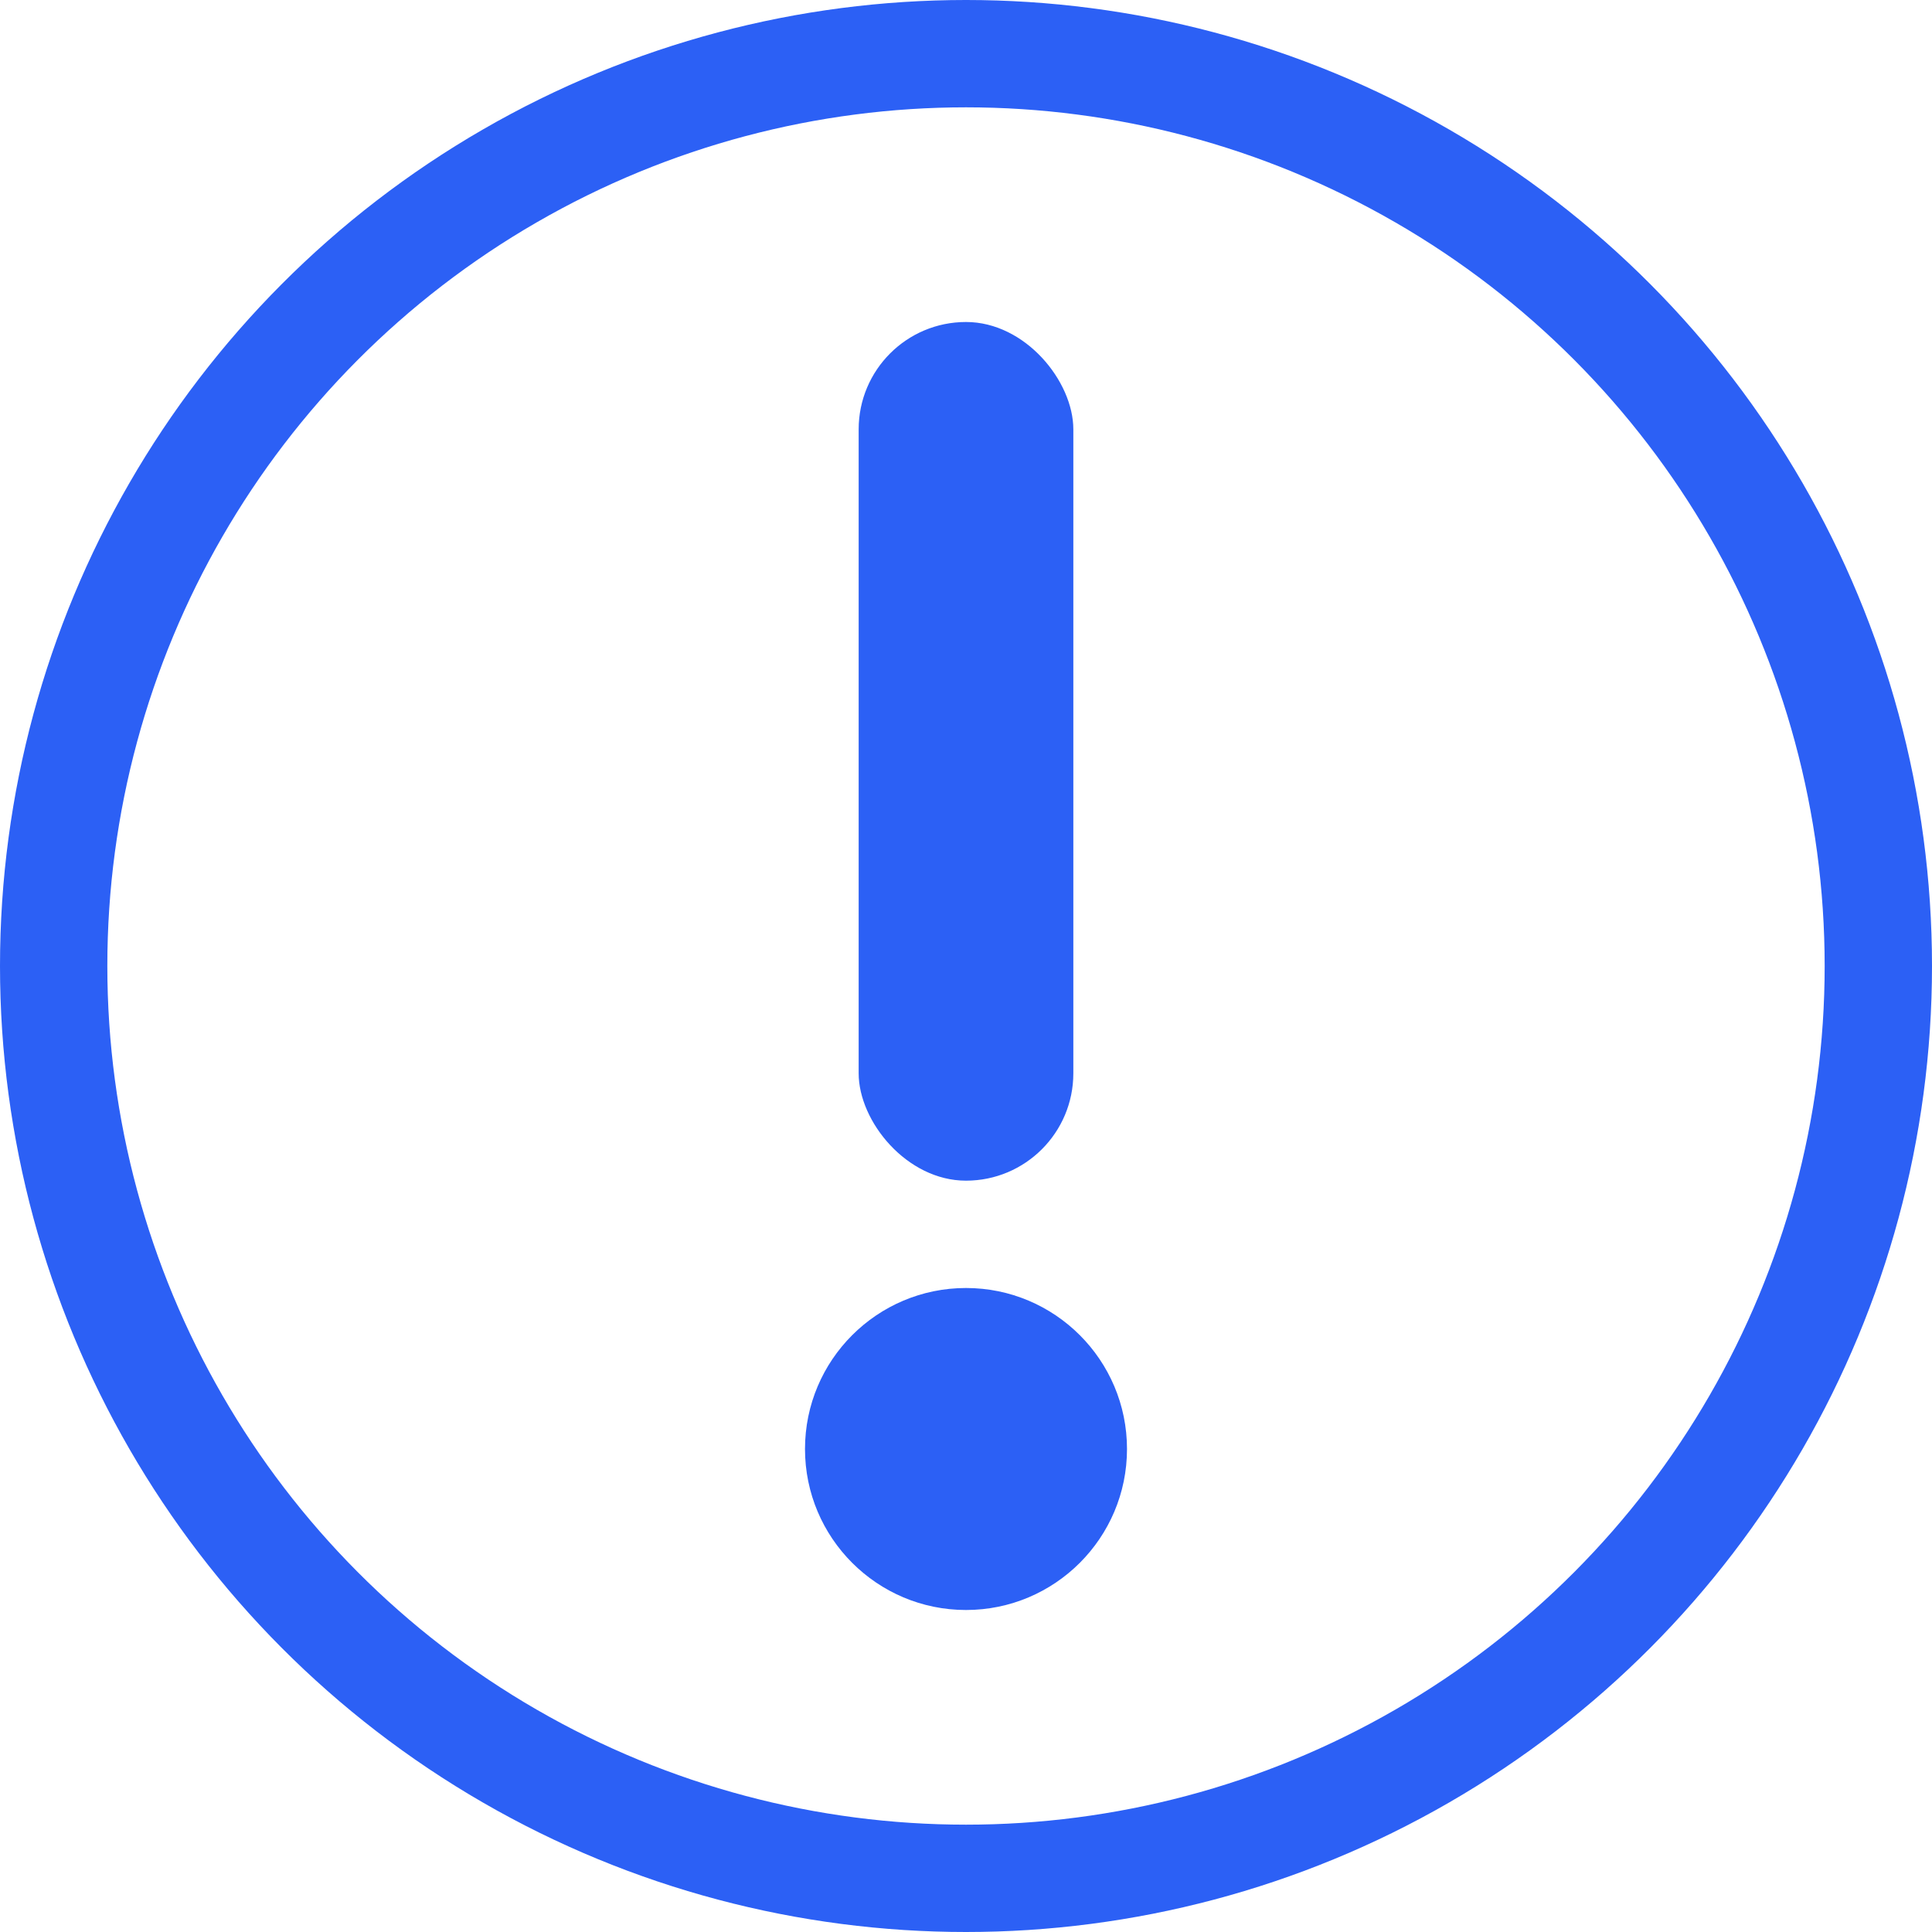 <svg width="18" height="18" viewBox="0 0 18 18" fill="none" xmlns="http://www.w3.org/2000/svg">
  <circle cx="9" cy="9" r="8.5" stroke="#2C60F5" />
  <rect x="8" y="3" width="2" height="8" rx="1" fill="#2C60F5" />
  <path d="M7.5 13.5C7.5 12.672 8.172 12 9 12C9.828 12 10.5 12.672 10.5 13.5C10.5 14.328 9.828 15 9 15C8.172 15 7.5 14.328 7.5 13.5Z" fill="#2C60F5" />
</svg>
  
